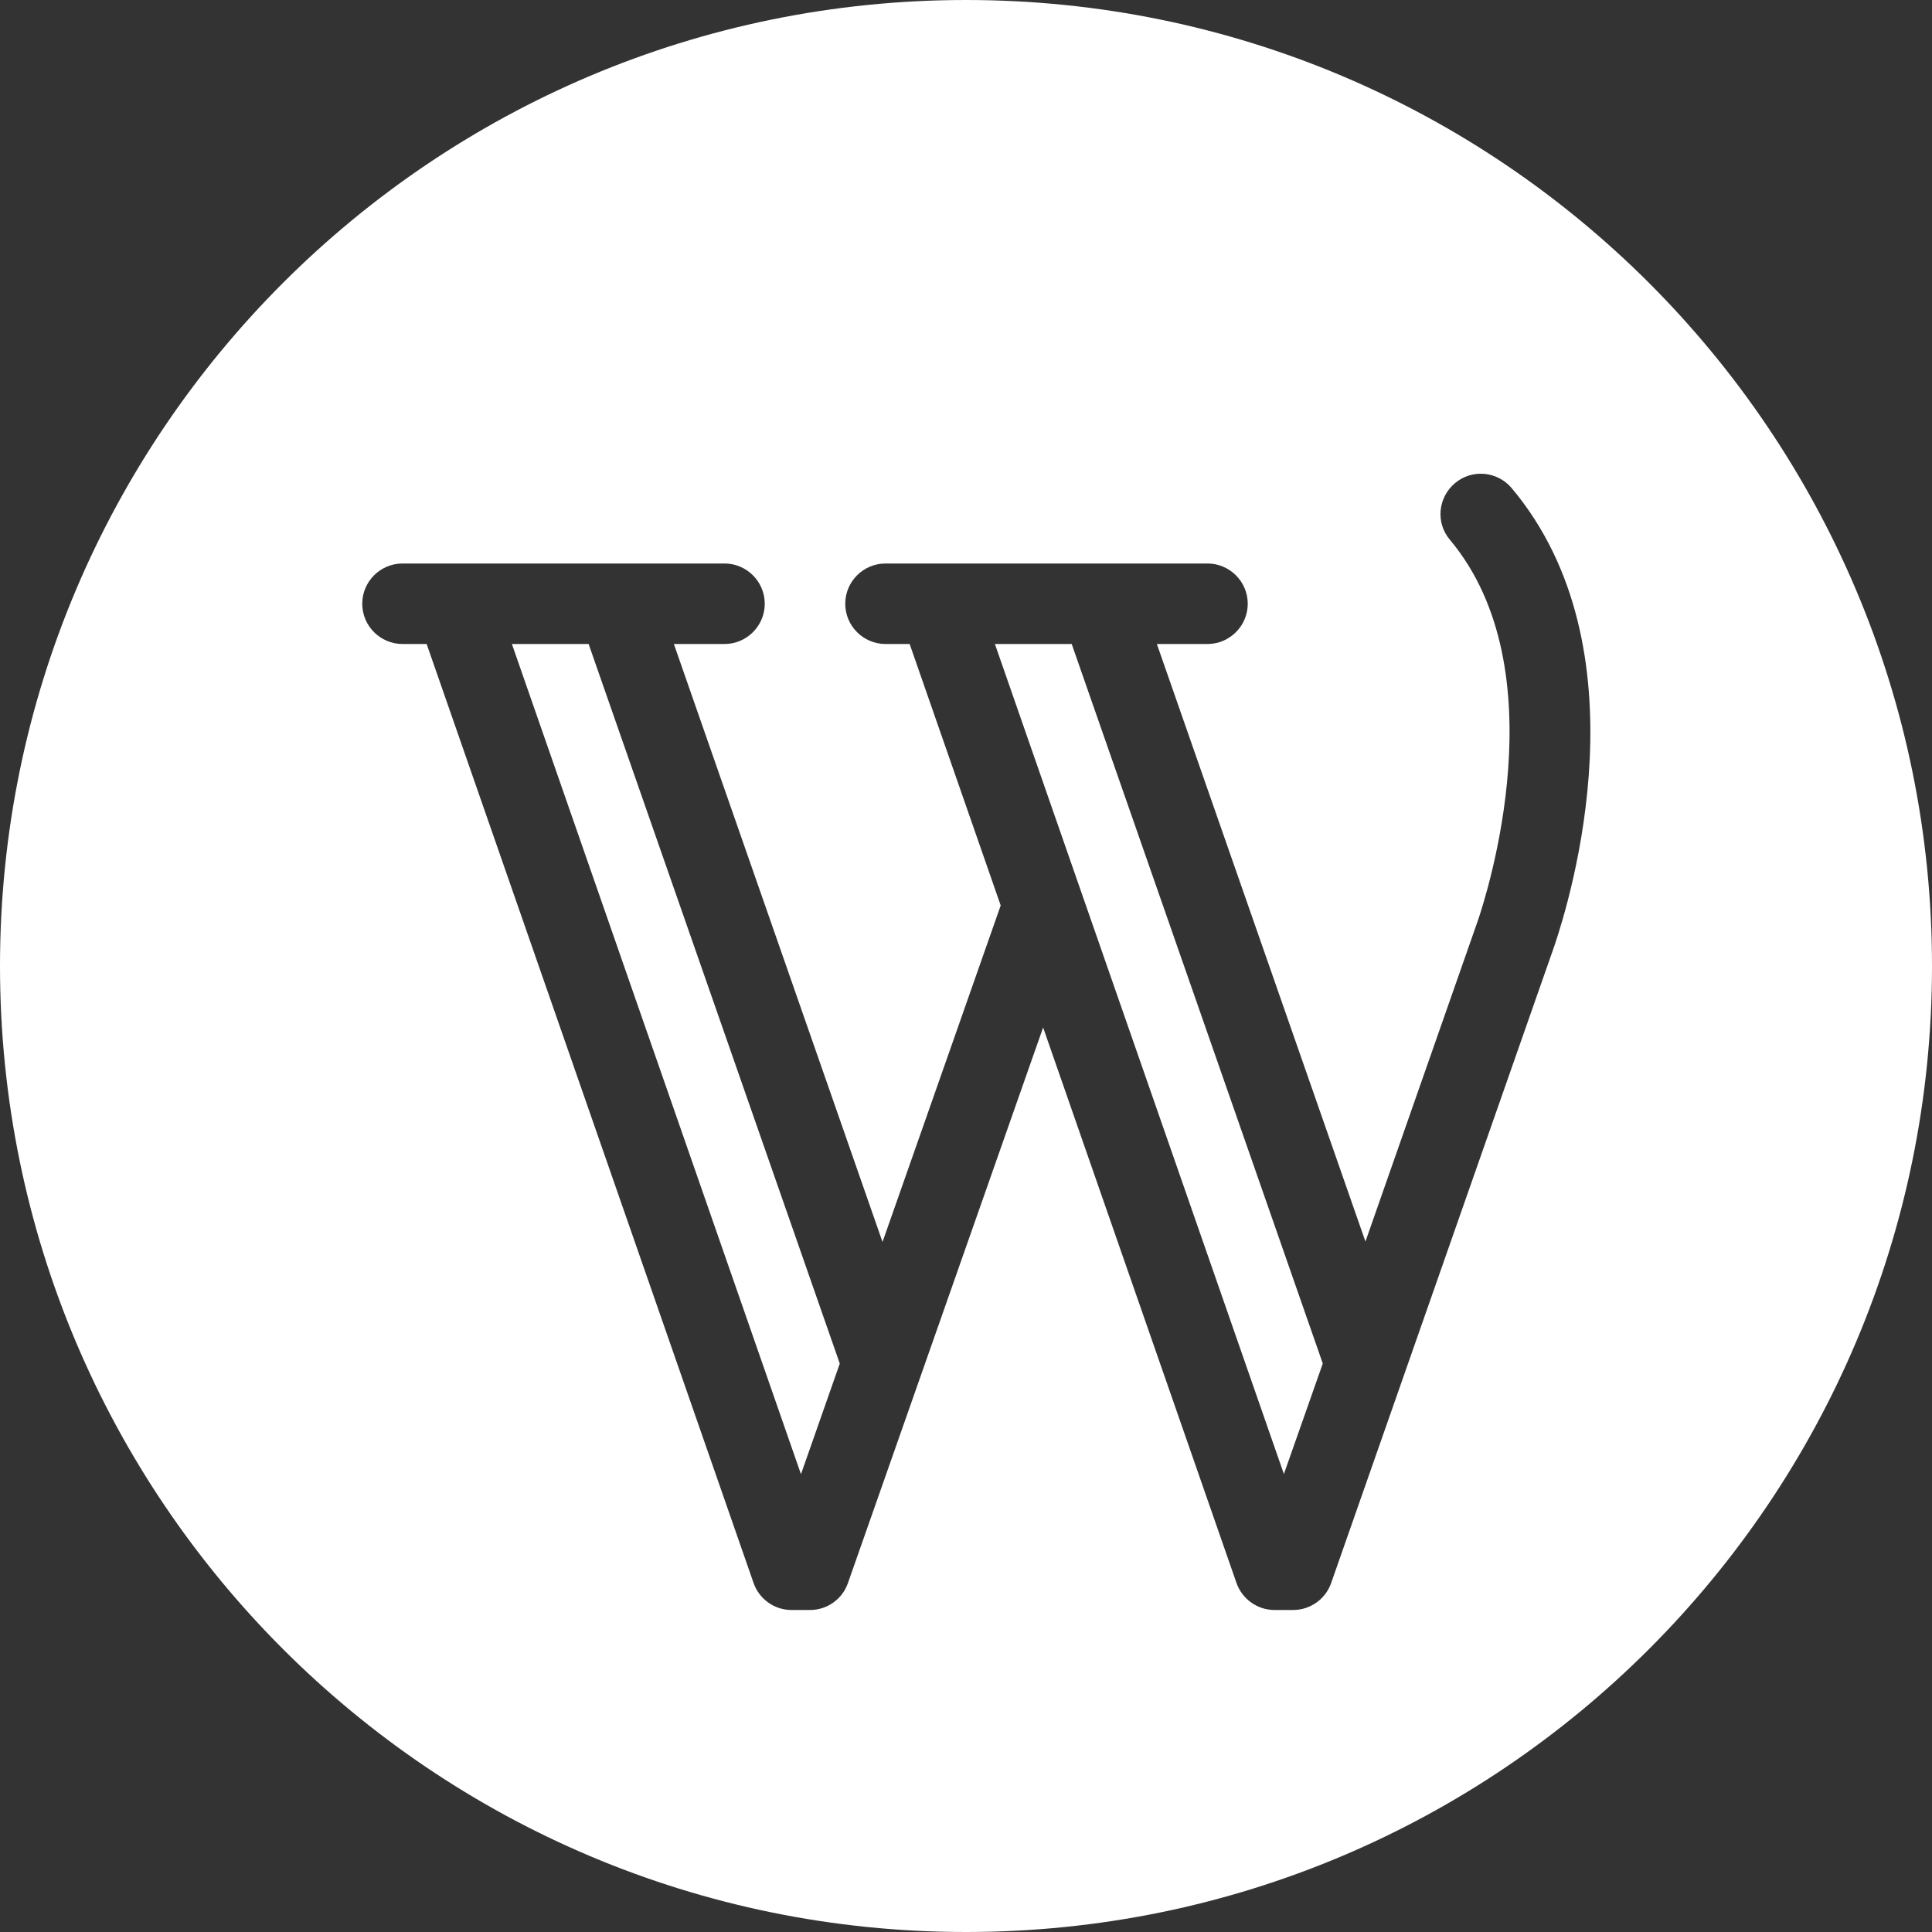 <?xml version="1.0" encoding="utf-8"?>
<!-- Generator: Adobe Illustrator 16.0.0, SVG Export Plug-In . SVG Version: 6.00 Build 0)  -->
<!DOCTYPE svg PUBLIC "-//W3C//DTD SVG 1.1//EN" "http://www.w3.org/Graphics/SVG/1.1/DTD/svg11.dtd">
<svg version="1.1" id="Layer_1" xmlns="http://www.w3.org/2000/svg" xmlns:xlink="http://www.w3.org/1999/xlink" x="0px" y="0px"
	 width="24px" height="24px" viewBox="0 0 24 24" enable-background="new 0 0 24 24" xml:space="preserve">
<rect x="0" y="0" width="24" height="24" fill="#333333" stroke="none"/>
<g>
	<polygon fill="#FFFFFF" points="13.313,8 12.359,8 15.949,18.311 16.432,16.938 	"/>
	<polygon fill="#FFFFFF" points="7.312,8 6.359,8 9.95,18.313 10.432,16.939 	"/>
	<path fill="#FFFFFF" d="M12,0C5.373,0,0,5.373,0,12s5.373,12,12,12s12-5.373,12-12S18.627,0,12,0z M19.307,11.756l-2.771,7.909
		c-0.07,0.2-0.259,0.335-0.474,0.335h-0.229c-0.213,0-0.402-0.135-0.473-0.336l-2.402-6.9l-2.425,6.902
		C10.464,19.865,10.275,20,10.062,20H9.833c-0.213,0-0.402-0.135-0.472-0.336L5.3,8H5C4.724,8,4.5,7.775,4.5,7.5S4.724,7,5,7h4
		c0.276,0,0.5,0.225,0.5,0.5S9.276,8,9,8H8.371l2.592,7.428l1.468-4.18L11.3,8H11c-0.276,0-0.5-0.225-0.5-0.5S10.724,7,11,7h4
		c0.275,0,0.5,0.225,0.5,0.5S15.275,8,15,8h-0.629l2.591,7.423l1.399-3.994c0.105-0.312,1.008-3.104-0.35-4.724
		c-0.179-0.211-0.148-0.525,0.063-0.703c0.213-0.179,0.527-0.149,0.705,0.062C20.454,8.059,19.512,11.154,19.307,11.756z"/>
</g>
</svg>
